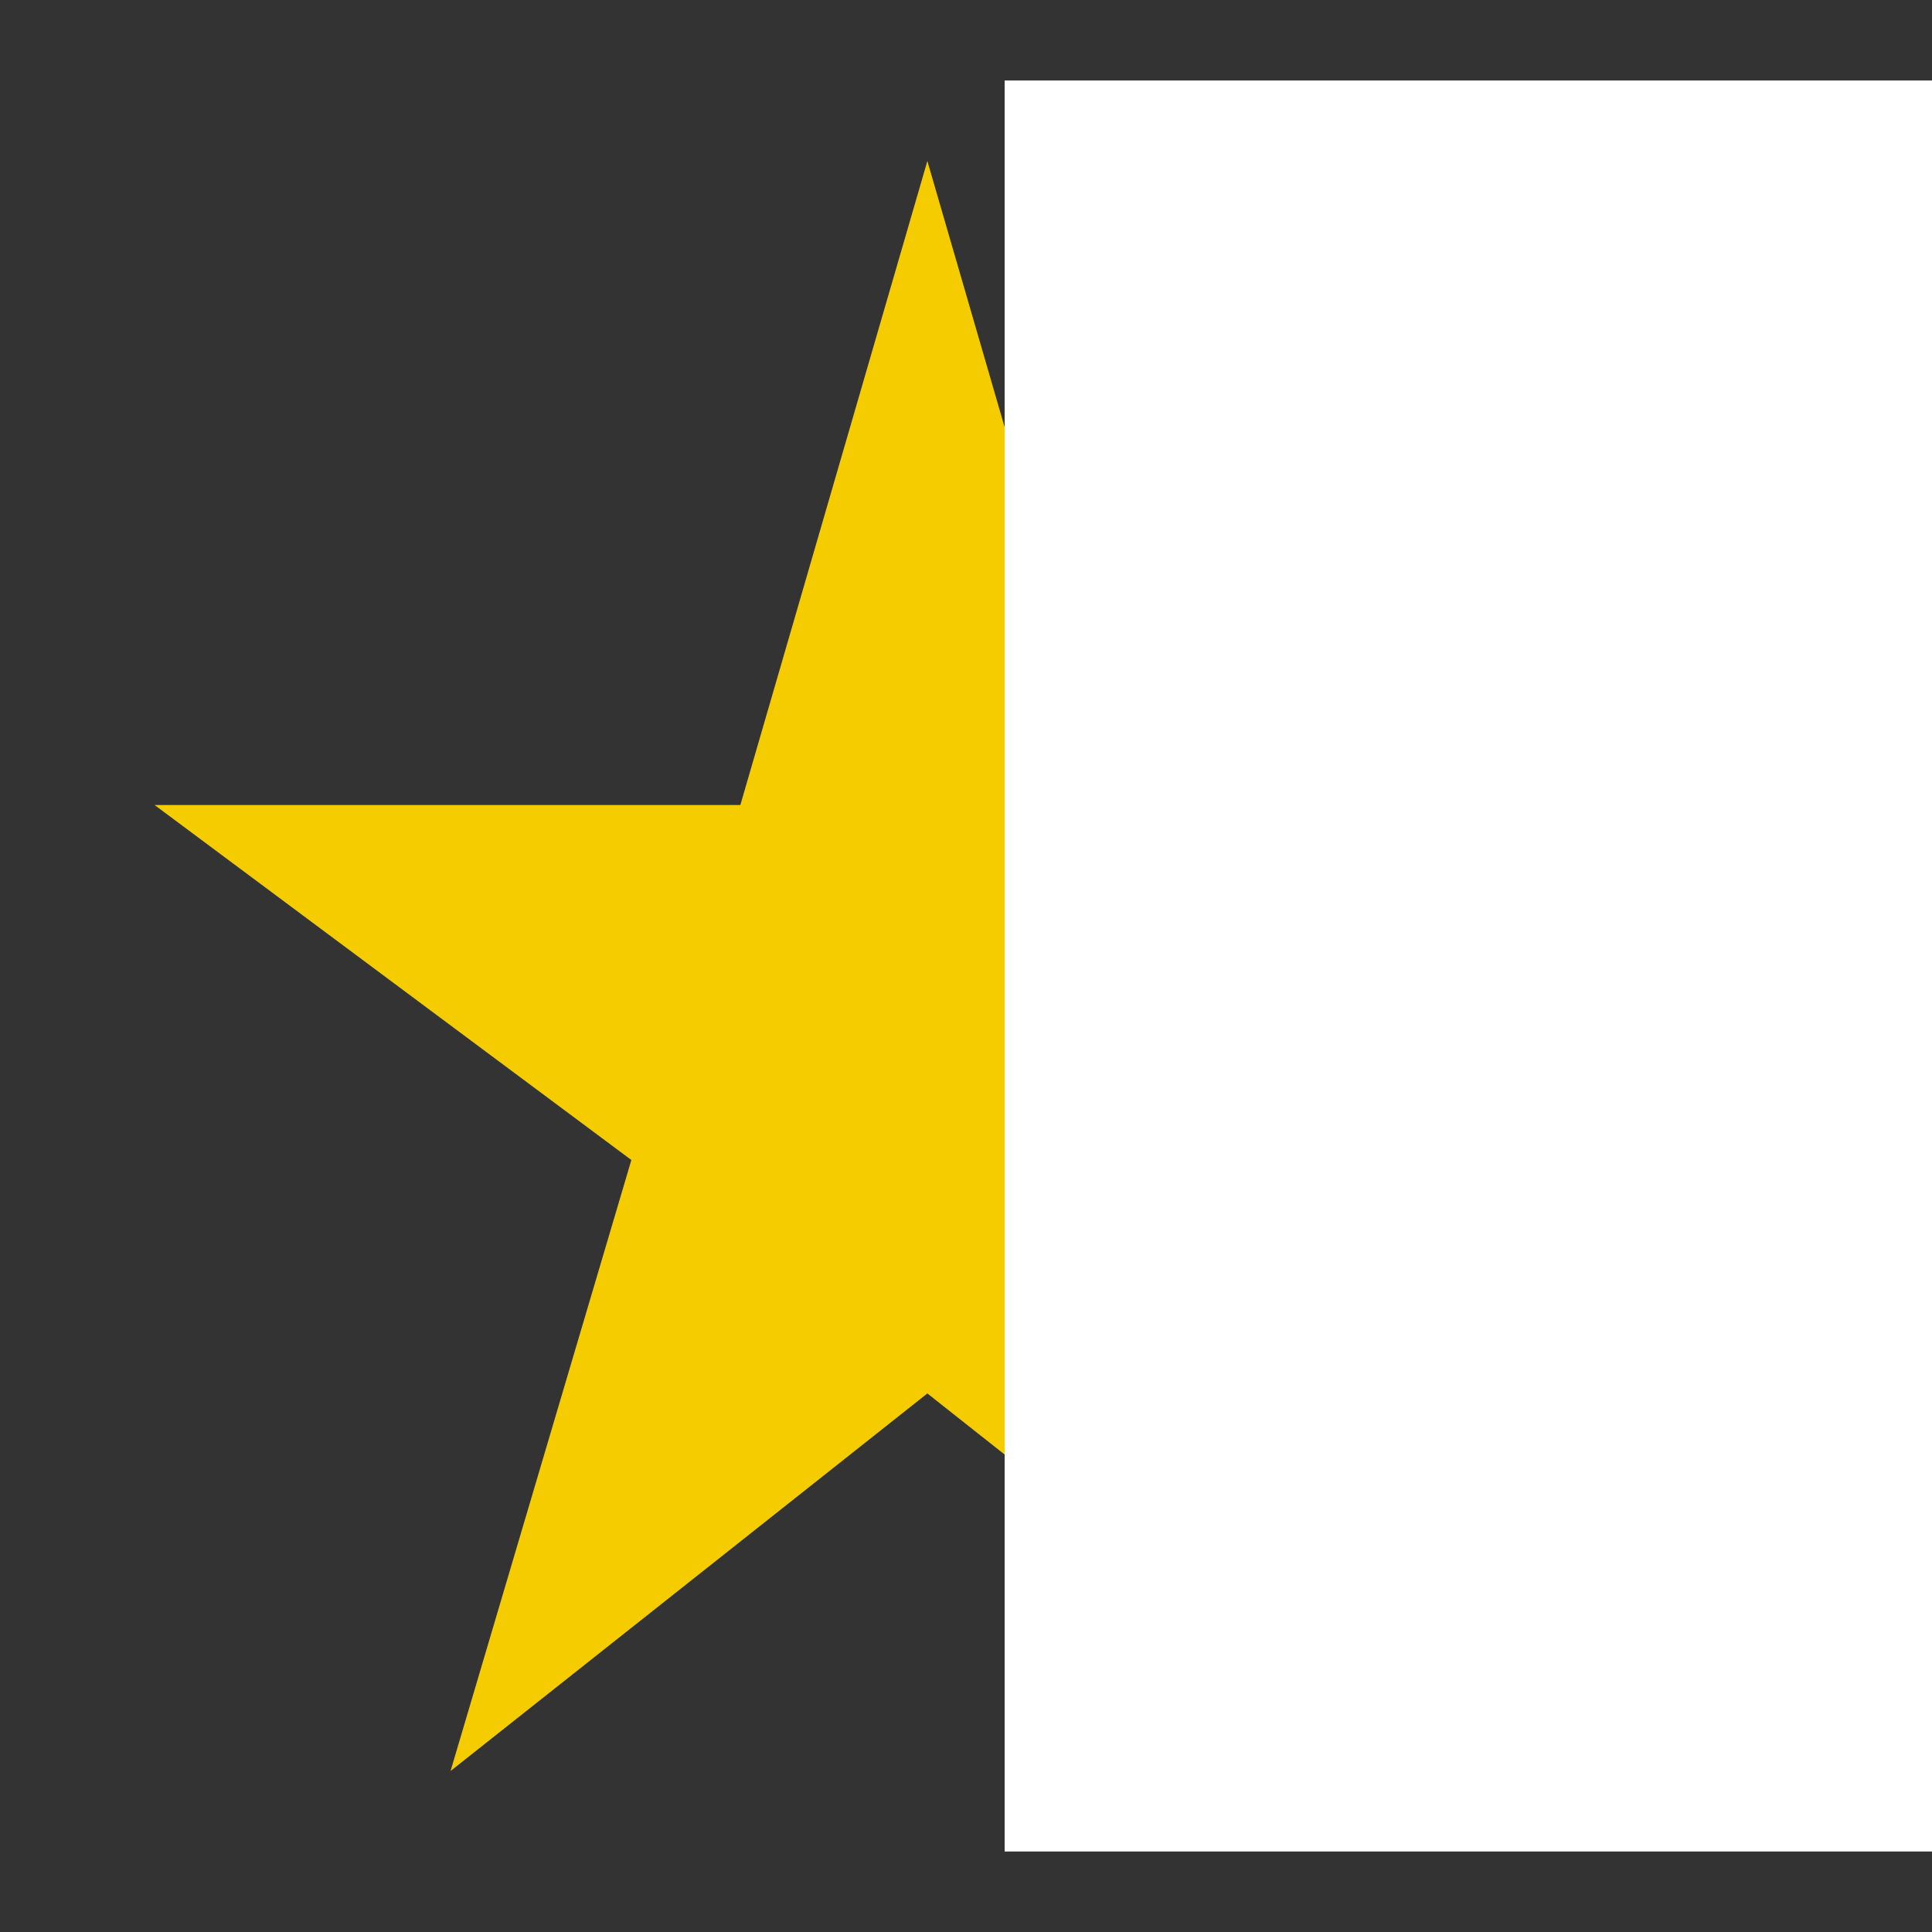<svg width="24" height="24" viewBox="0 0 24 24" fill="none" xmlns="http://www.w3.org/2000/svg">
<rect x="0" y="0" width="24" height="24" fill="#333333" stroke="none"/>
<path d="M11.52 8.89L12.422 12H15.13L12.95 13.62L13.843 16.63L15.13 12L11.52 8.89L7.91 12L9.197 16.63L10.09 13.62L7.91 12H10.618L11.52 8.89ZM11.52 2L9.197 10H1.92L7.843 14.41L5.597 22L11.52 17.31L17.453 22L15.197 14.41L21.12 10H13.843L11.52 2Z" fill="#F5CC00"/>
<rect x="12.48" y="1" width="11.52" height="22" fill="white"/>
</svg>
